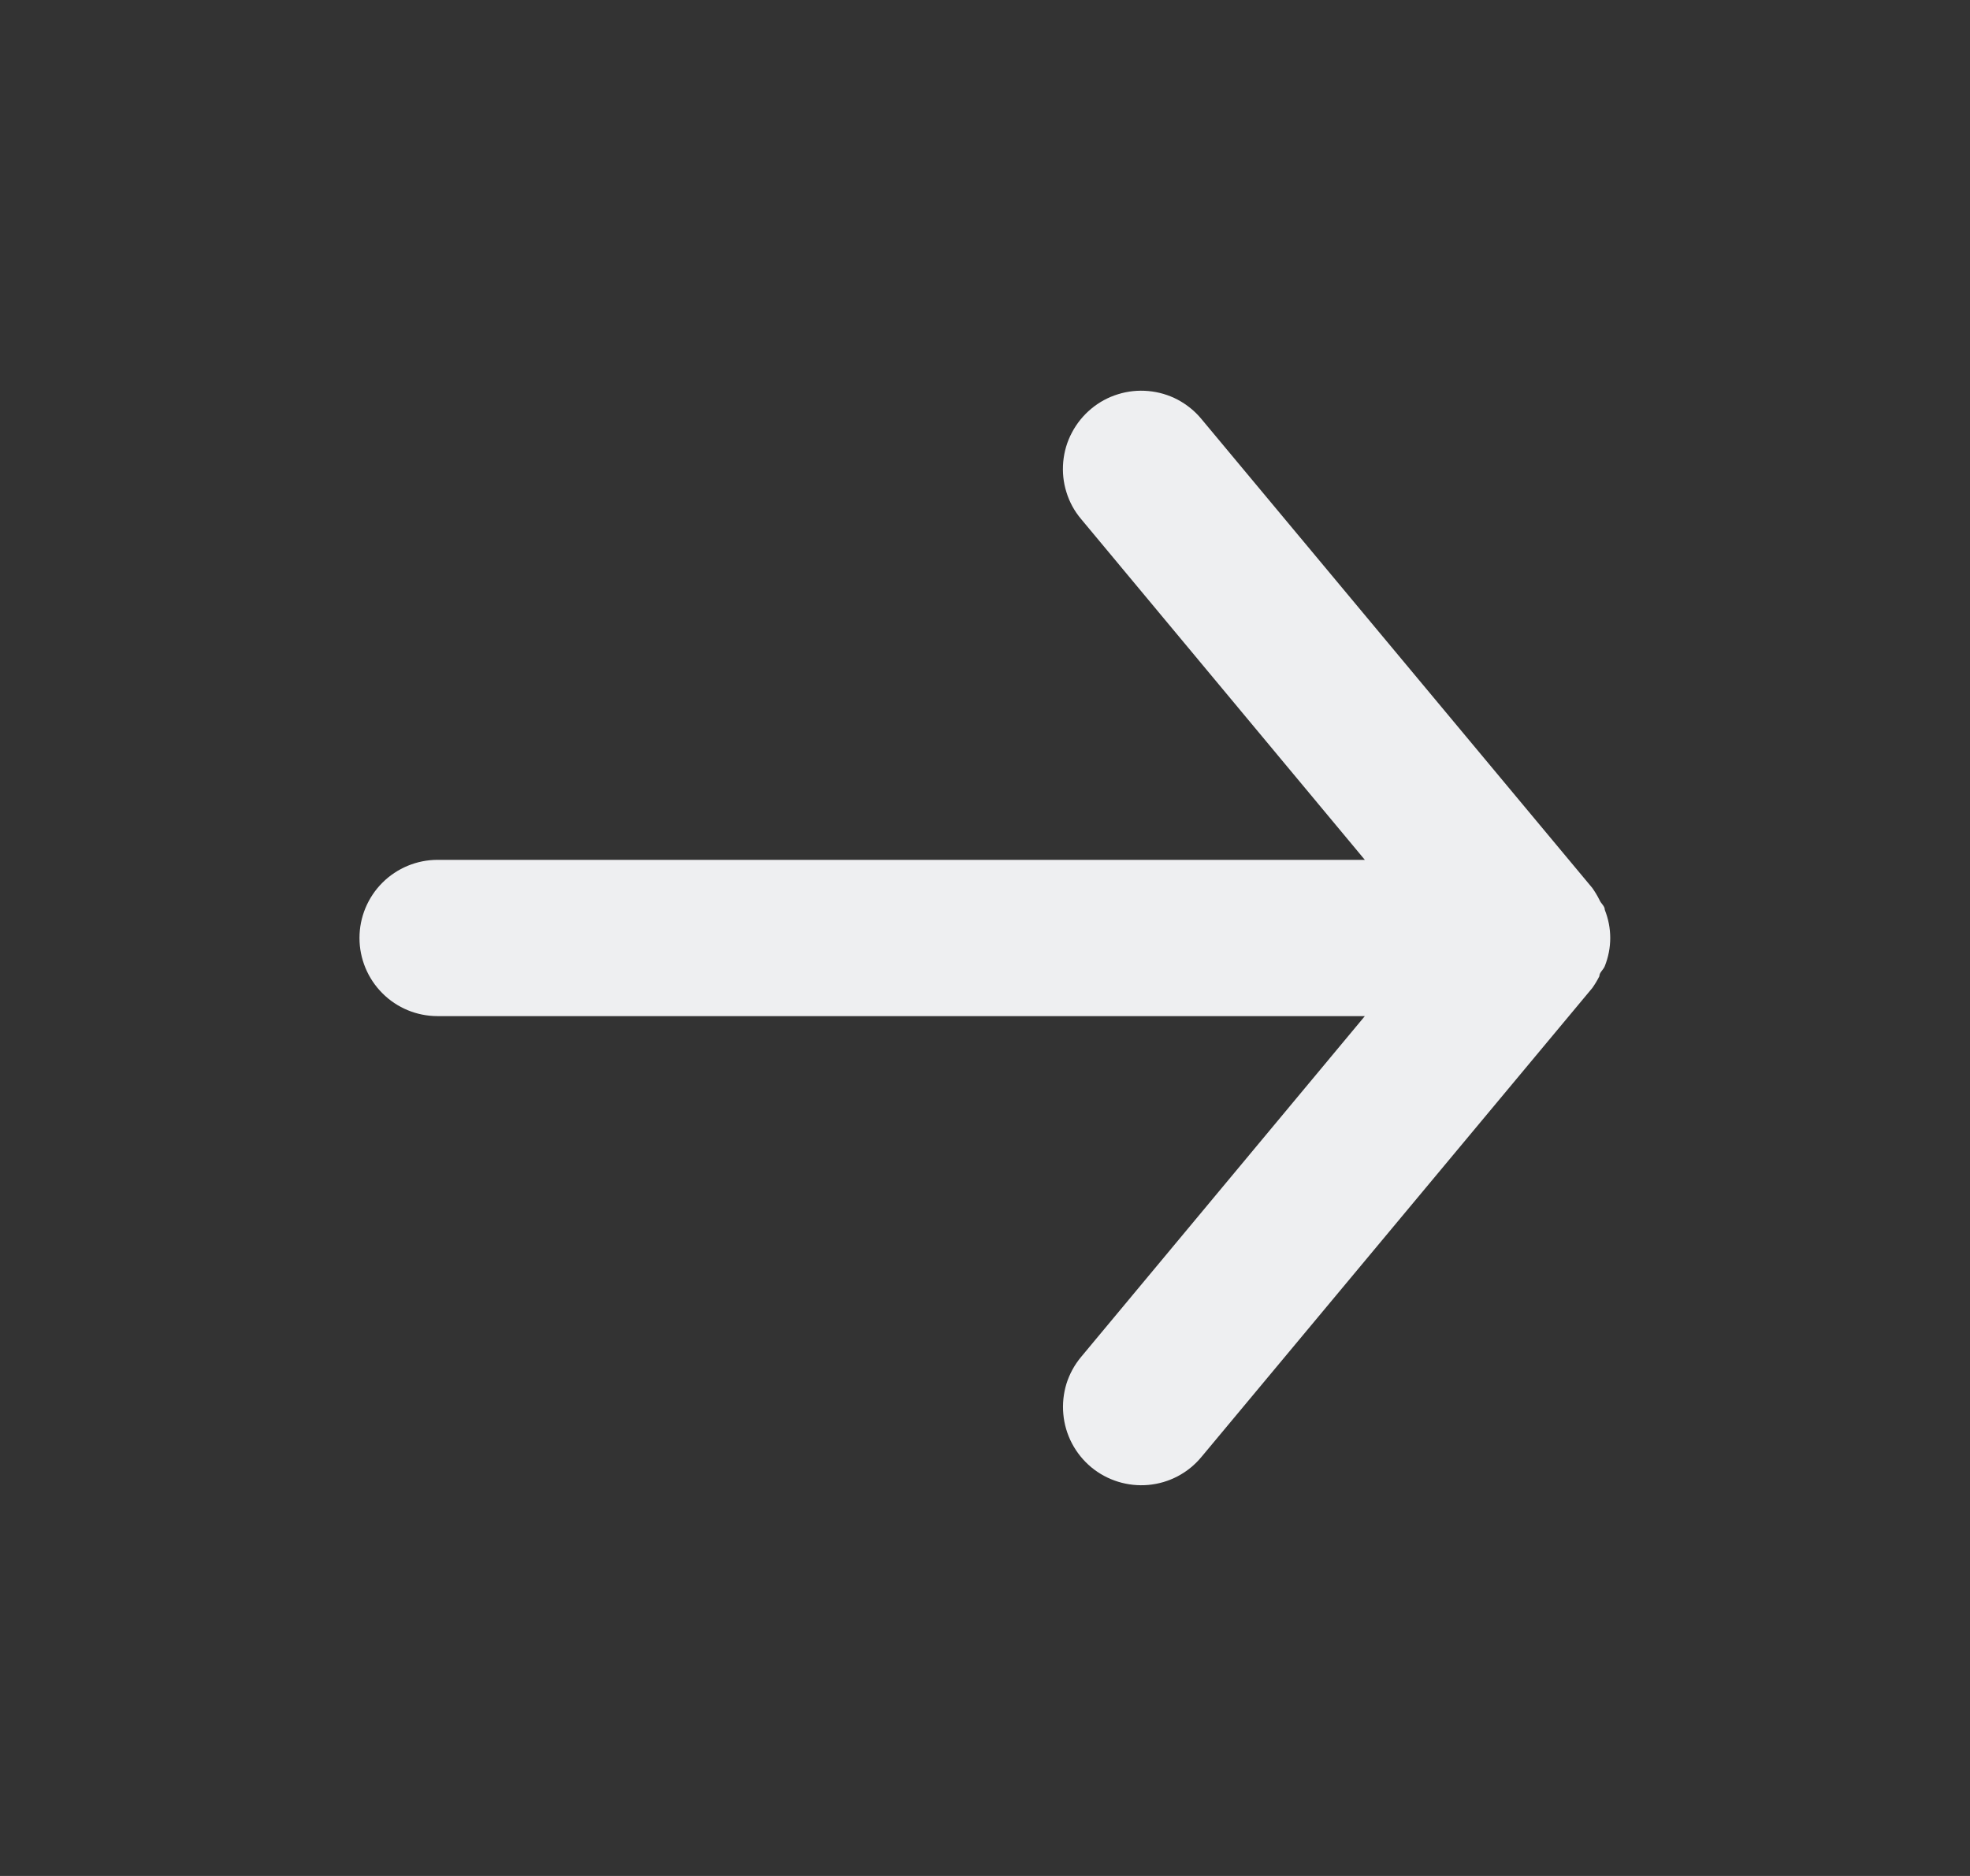 <svg width="21" height="20" viewBox="0 0 21 20" fill="none" xmlns="http://www.w3.org/2000/svg">
<rect x="0" y="0" width="21" height="20" fill="#333333" stroke="none"/>
<g clip-path="url(#clip0_1972_20733)">
<path d="M4.665 10.833H14.549L11.524 14.467C11.454 14.551 11.401 14.648 11.368 14.753C11.336 14.858 11.325 14.968 11.335 15.077C11.355 15.297 11.462 15.5 11.632 15.642C11.802 15.783 12.022 15.851 12.242 15.831C12.462 15.811 12.666 15.704 12.807 15.533L16.974 10.533C17.002 10.493 17.027 10.452 17.049 10.408C17.049 10.367 17.09 10.342 17.107 10.3C17.145 10.204 17.165 10.103 17.165 10C17.165 9.897 17.145 9.796 17.107 9.7C17.107 9.658 17.065 9.633 17.049 9.592C17.027 9.548 17.002 9.507 16.974 9.467L12.807 4.467C12.737 4.382 12.651 4.313 12.554 4.261C12.457 4.21 12.351 4.179 12.242 4.169C12.133 4.159 12.023 4.17 11.918 4.203C11.813 4.235 11.716 4.288 11.632 4.358C11.548 4.428 11.478 4.514 11.427 4.611C11.375 4.708 11.344 4.814 11.334 4.923C11.324 5.033 11.335 5.143 11.368 5.247C11.4 5.352 11.453 5.449 11.524 5.533L14.549 9.167H4.665C4.444 9.167 4.232 9.255 4.076 9.411C3.92 9.567 3.832 9.779 3.832 10C3.832 10.221 3.92 10.433 4.076 10.589C4.232 10.746 4.444 10.833 4.665 10.833Z" fill="#EEEFF1"/>
</g>
<defs>
<clipPath id="clip0_1972_20733">
<rect width="20" height="20" fill="white" transform="translate(0.5)"/>
</clipPath>
</defs>
</svg>
